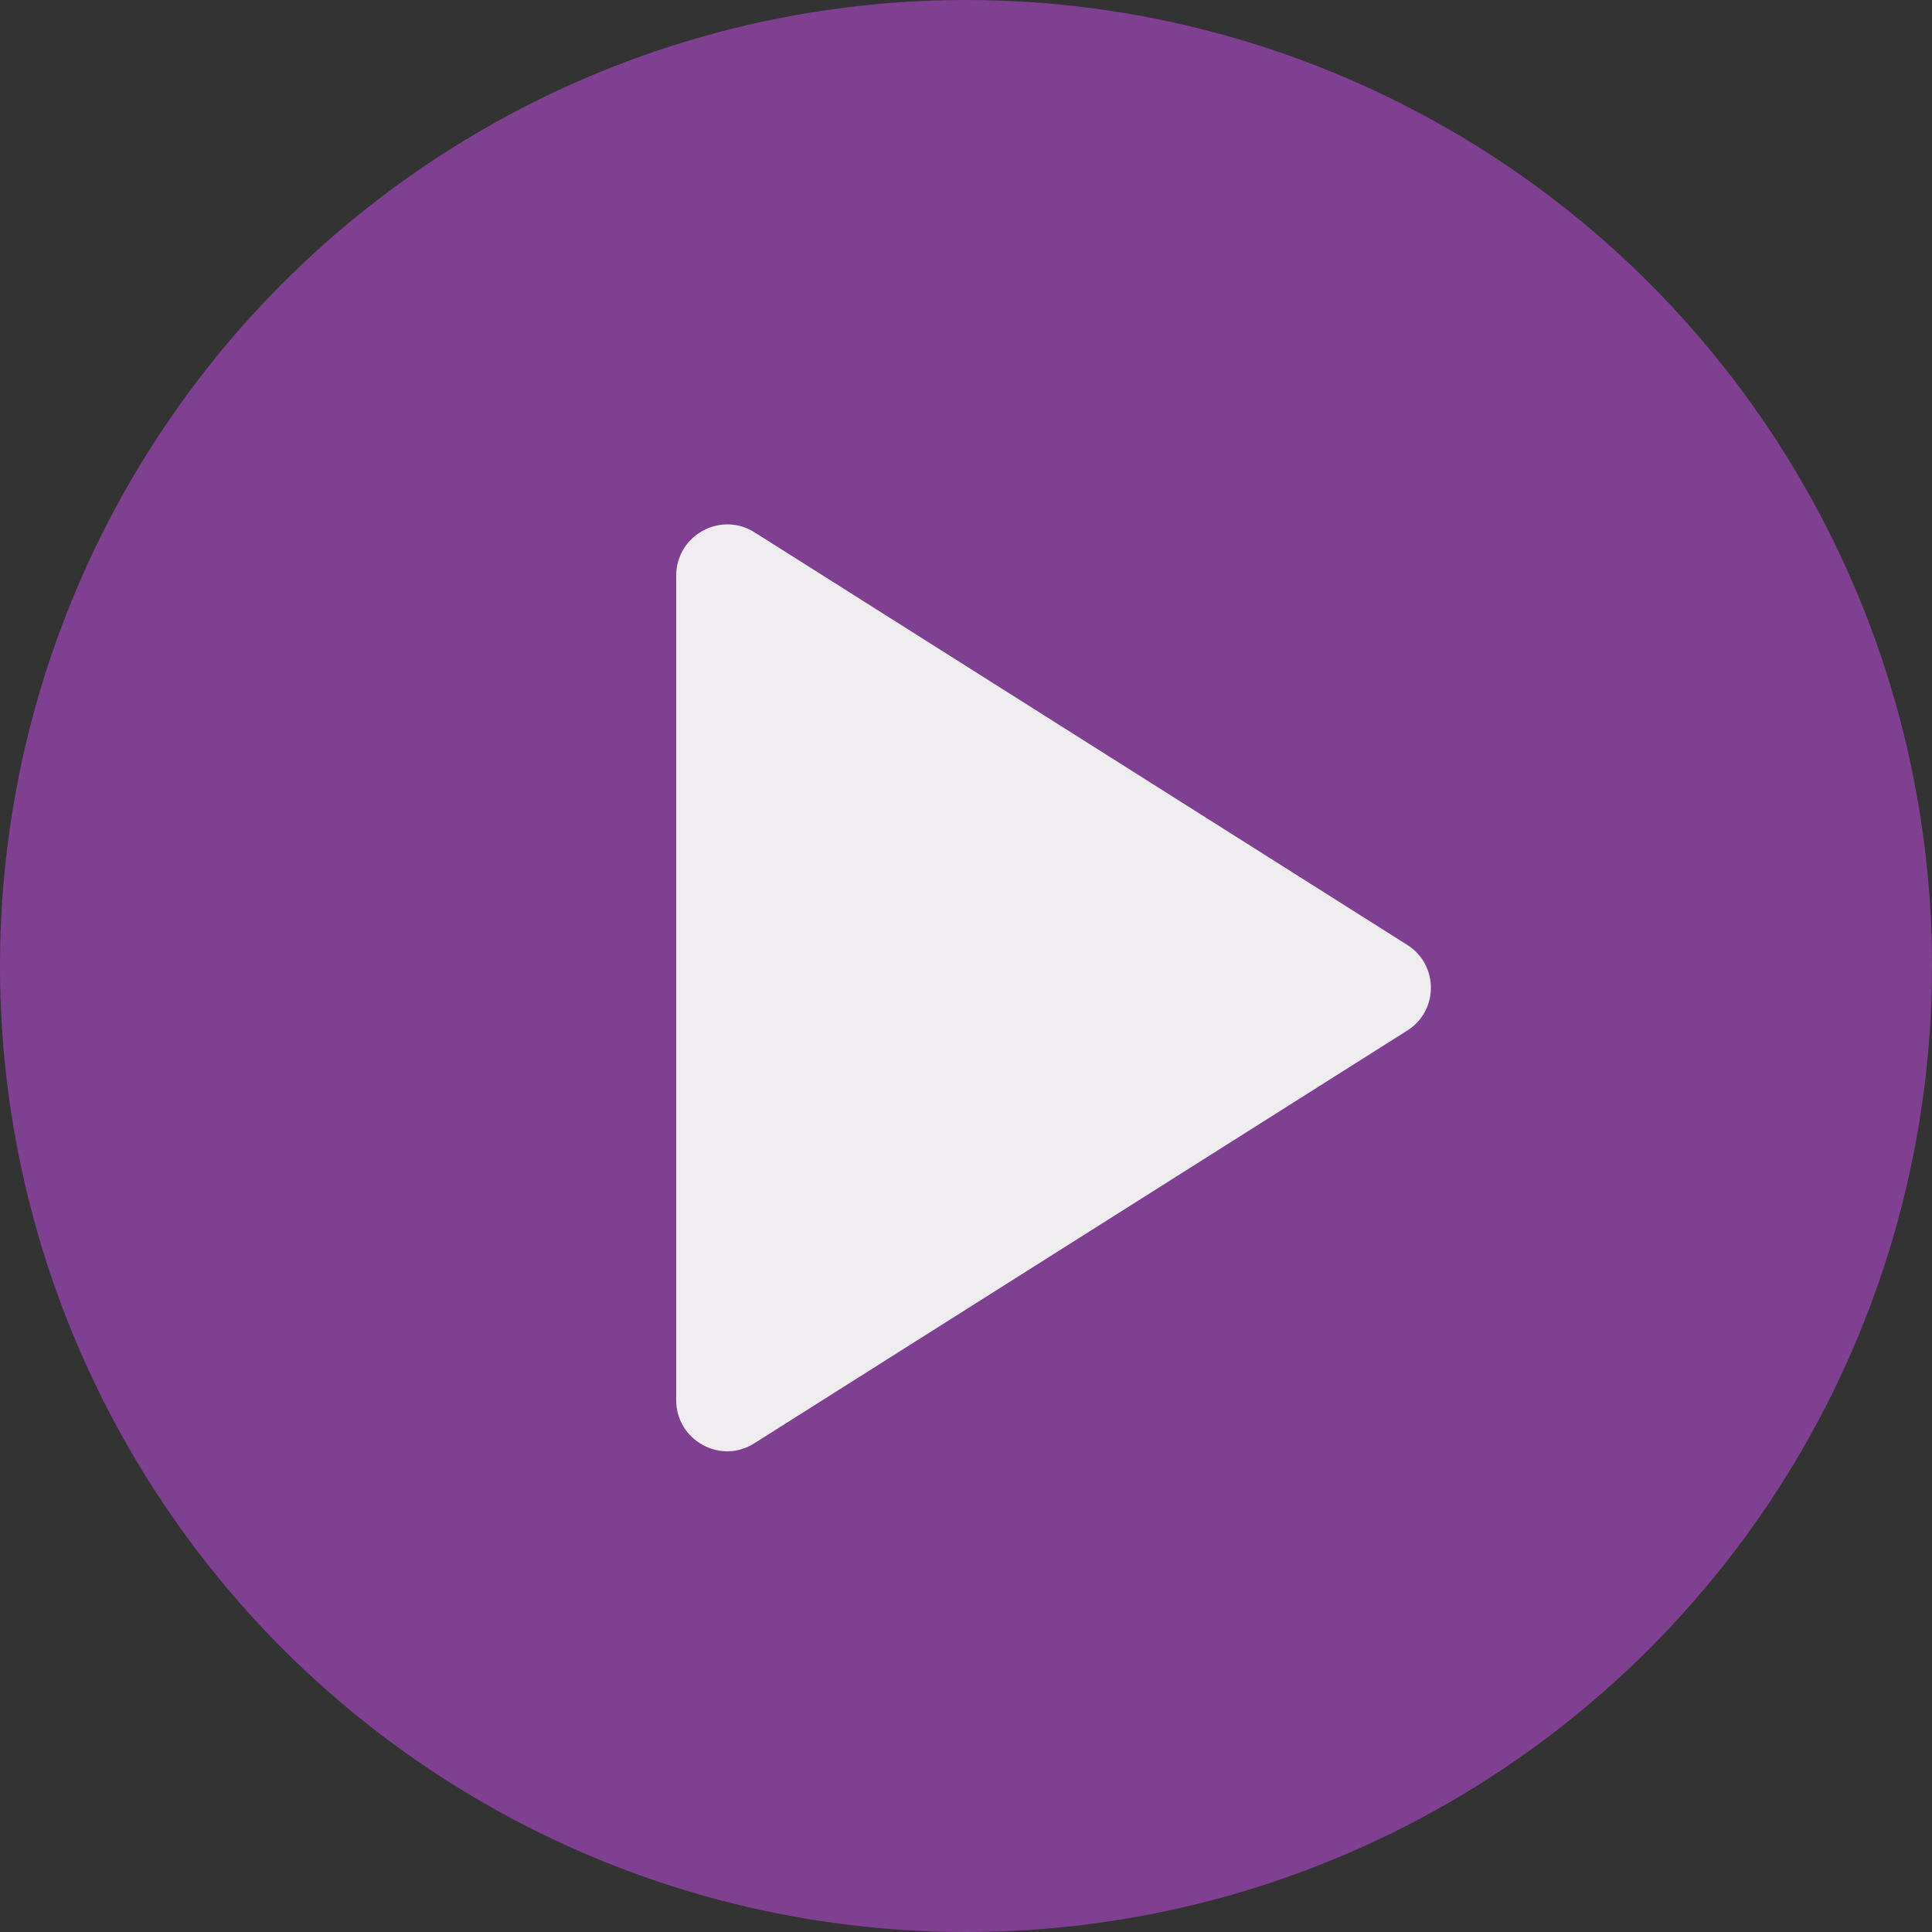 <?xml version="1.0" encoding="utf-8"?>
<!-- Generator: Adobe Illustrator 27.0.0, SVG Export Plug-In . SVG Version: 6.00 Build 0)  -->
<svg version="1.1" id="Calque_1" xmlns="http://www.w3.org/2000/svg" xmlns:xlink="http://www.w3.org/1999/xlink" x="0px" y="0px"
	 viewBox="0 0 40 40" style="enable-background:new 0 0 40 40;" xml:space="preserve">
<rect x="0" y="0" width="40" height="40" fill="#333333" stroke="none"/>
<style type="text/css">
	.st0{fill:#804091;}
	.st1{fill:#EFEDEF;}
</style>
<circle class="st0" cx="20" cy="20" r="20"/>
<g>
	<path class="st1" d="M14,11.92v17.07c0,0.83,0.92,1.34,1.62,0.89l13.51-8.54c0.66-0.41,0.66-1.37,0-1.78l-13.51-8.54
		C14.92,10.58,14,11.08,14,11.92z"/>
</g>
</svg>
